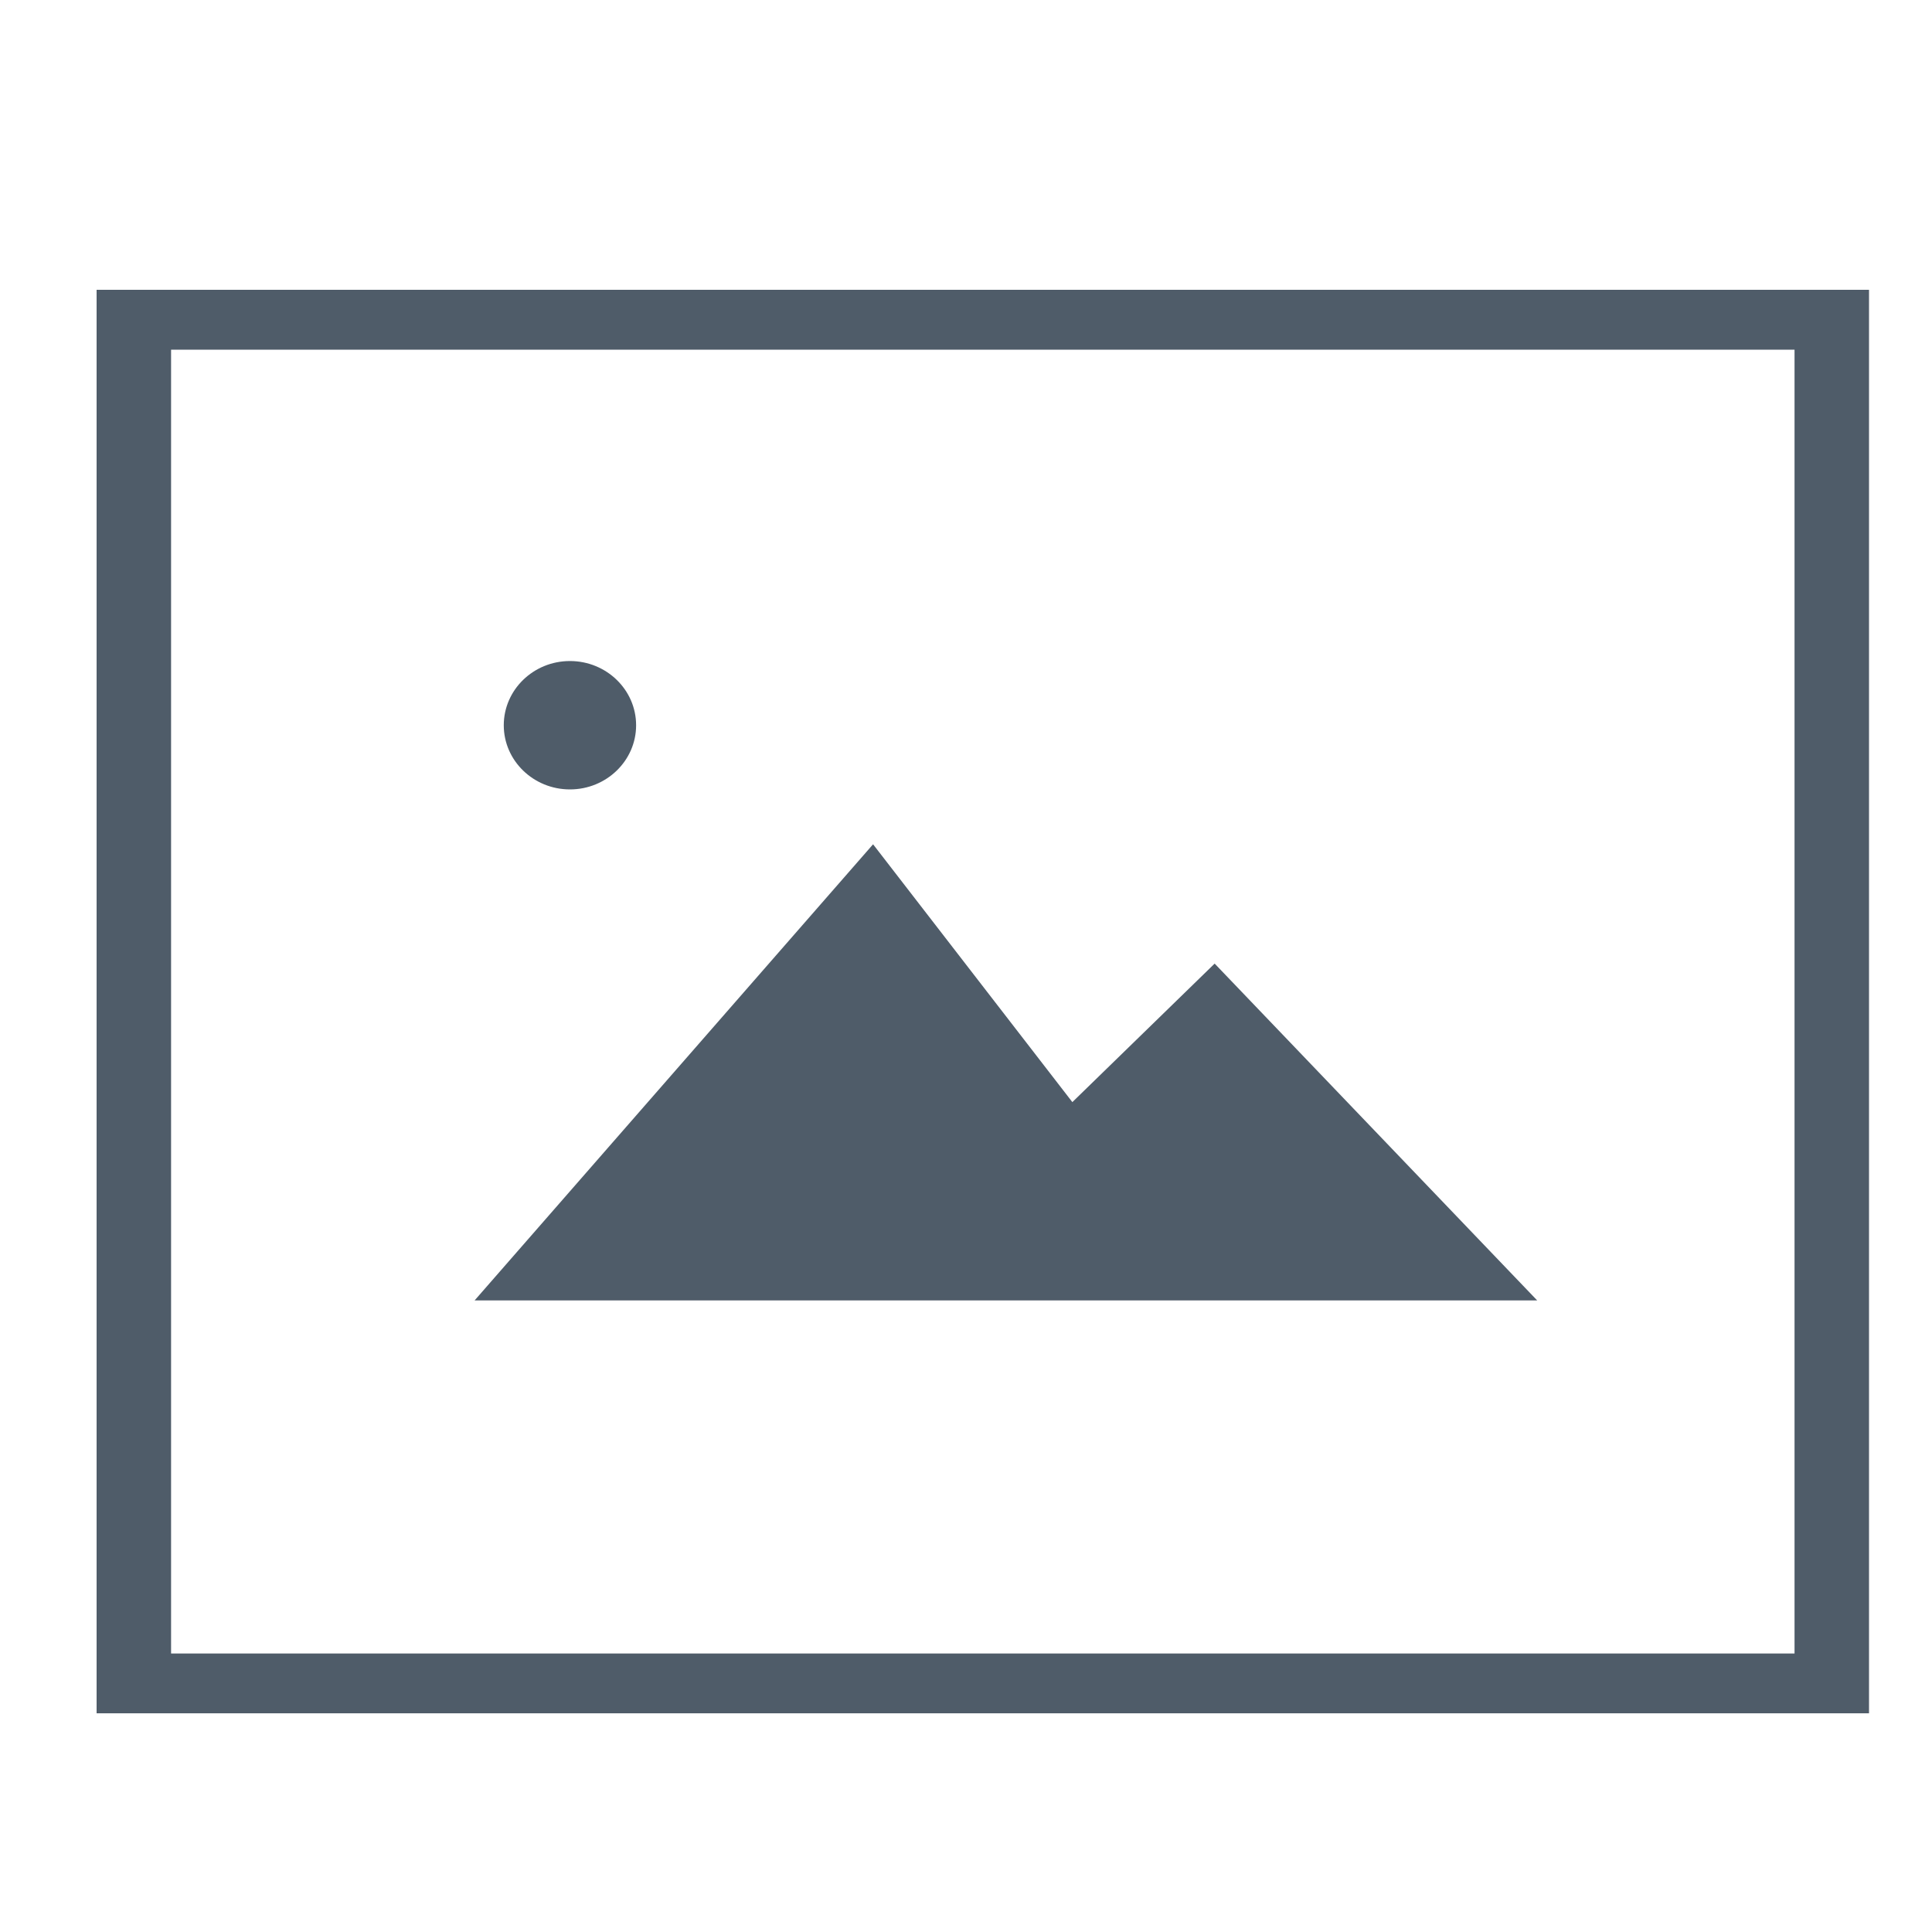<?xml version="1.0" encoding="UTF-8"?>
<svg width="20px" height="20px" viewBox="0 0 20 20" version="1.1" xmlns="http://www.w3.org/2000/svg" xmlns:xlink="http://www.w3.org/1999/xlink">
    <!-- Generator: Sketch 43.1 (39012) - http://www.bohemiancoding.com/sketch -->
    <title>imagen_burger</title>
    <desc>Created with Sketch.</desc>
    <defs></defs>
    <g id="Symbols" stroke="none" stroke-width="1" fill="none" fill-rule="evenodd">
        <g id="ico-image-brief">
            
            <g id="Page-1-Copy" transform="translate(1, 3)" fill="#4F5C69">
                <path id="rectangle-2" d="M0,14.736 L18.348,14.736 L18.348,3.62293686e-05 L0,3.62293686e-05 L0,14.736 Z M0.771,14.117 L17.577,14.117 L17.577,0.62 L0.771,0.62 L0.771,14.117 Z" ></path>
                <polygon class="pic" id="Fill-2" points="11.574 6.975 10.101 8.409 8.038 5.74 3.913 10.462 14.913 10.462"></polygon>
                <path class="pic" d="M5.585,4.508 C5.585,4.874 5.278,5.172 4.9,5.172 C4.522,5.172 4.215,4.874 4.215,4.508 C4.215,4.141 4.522,3.843 4.9,3.843 C5.278,3.843 5.585,4.141 5.585,4.508" id="Fill-3"></path>
            </g>
        </g>
    </g>
</svg>